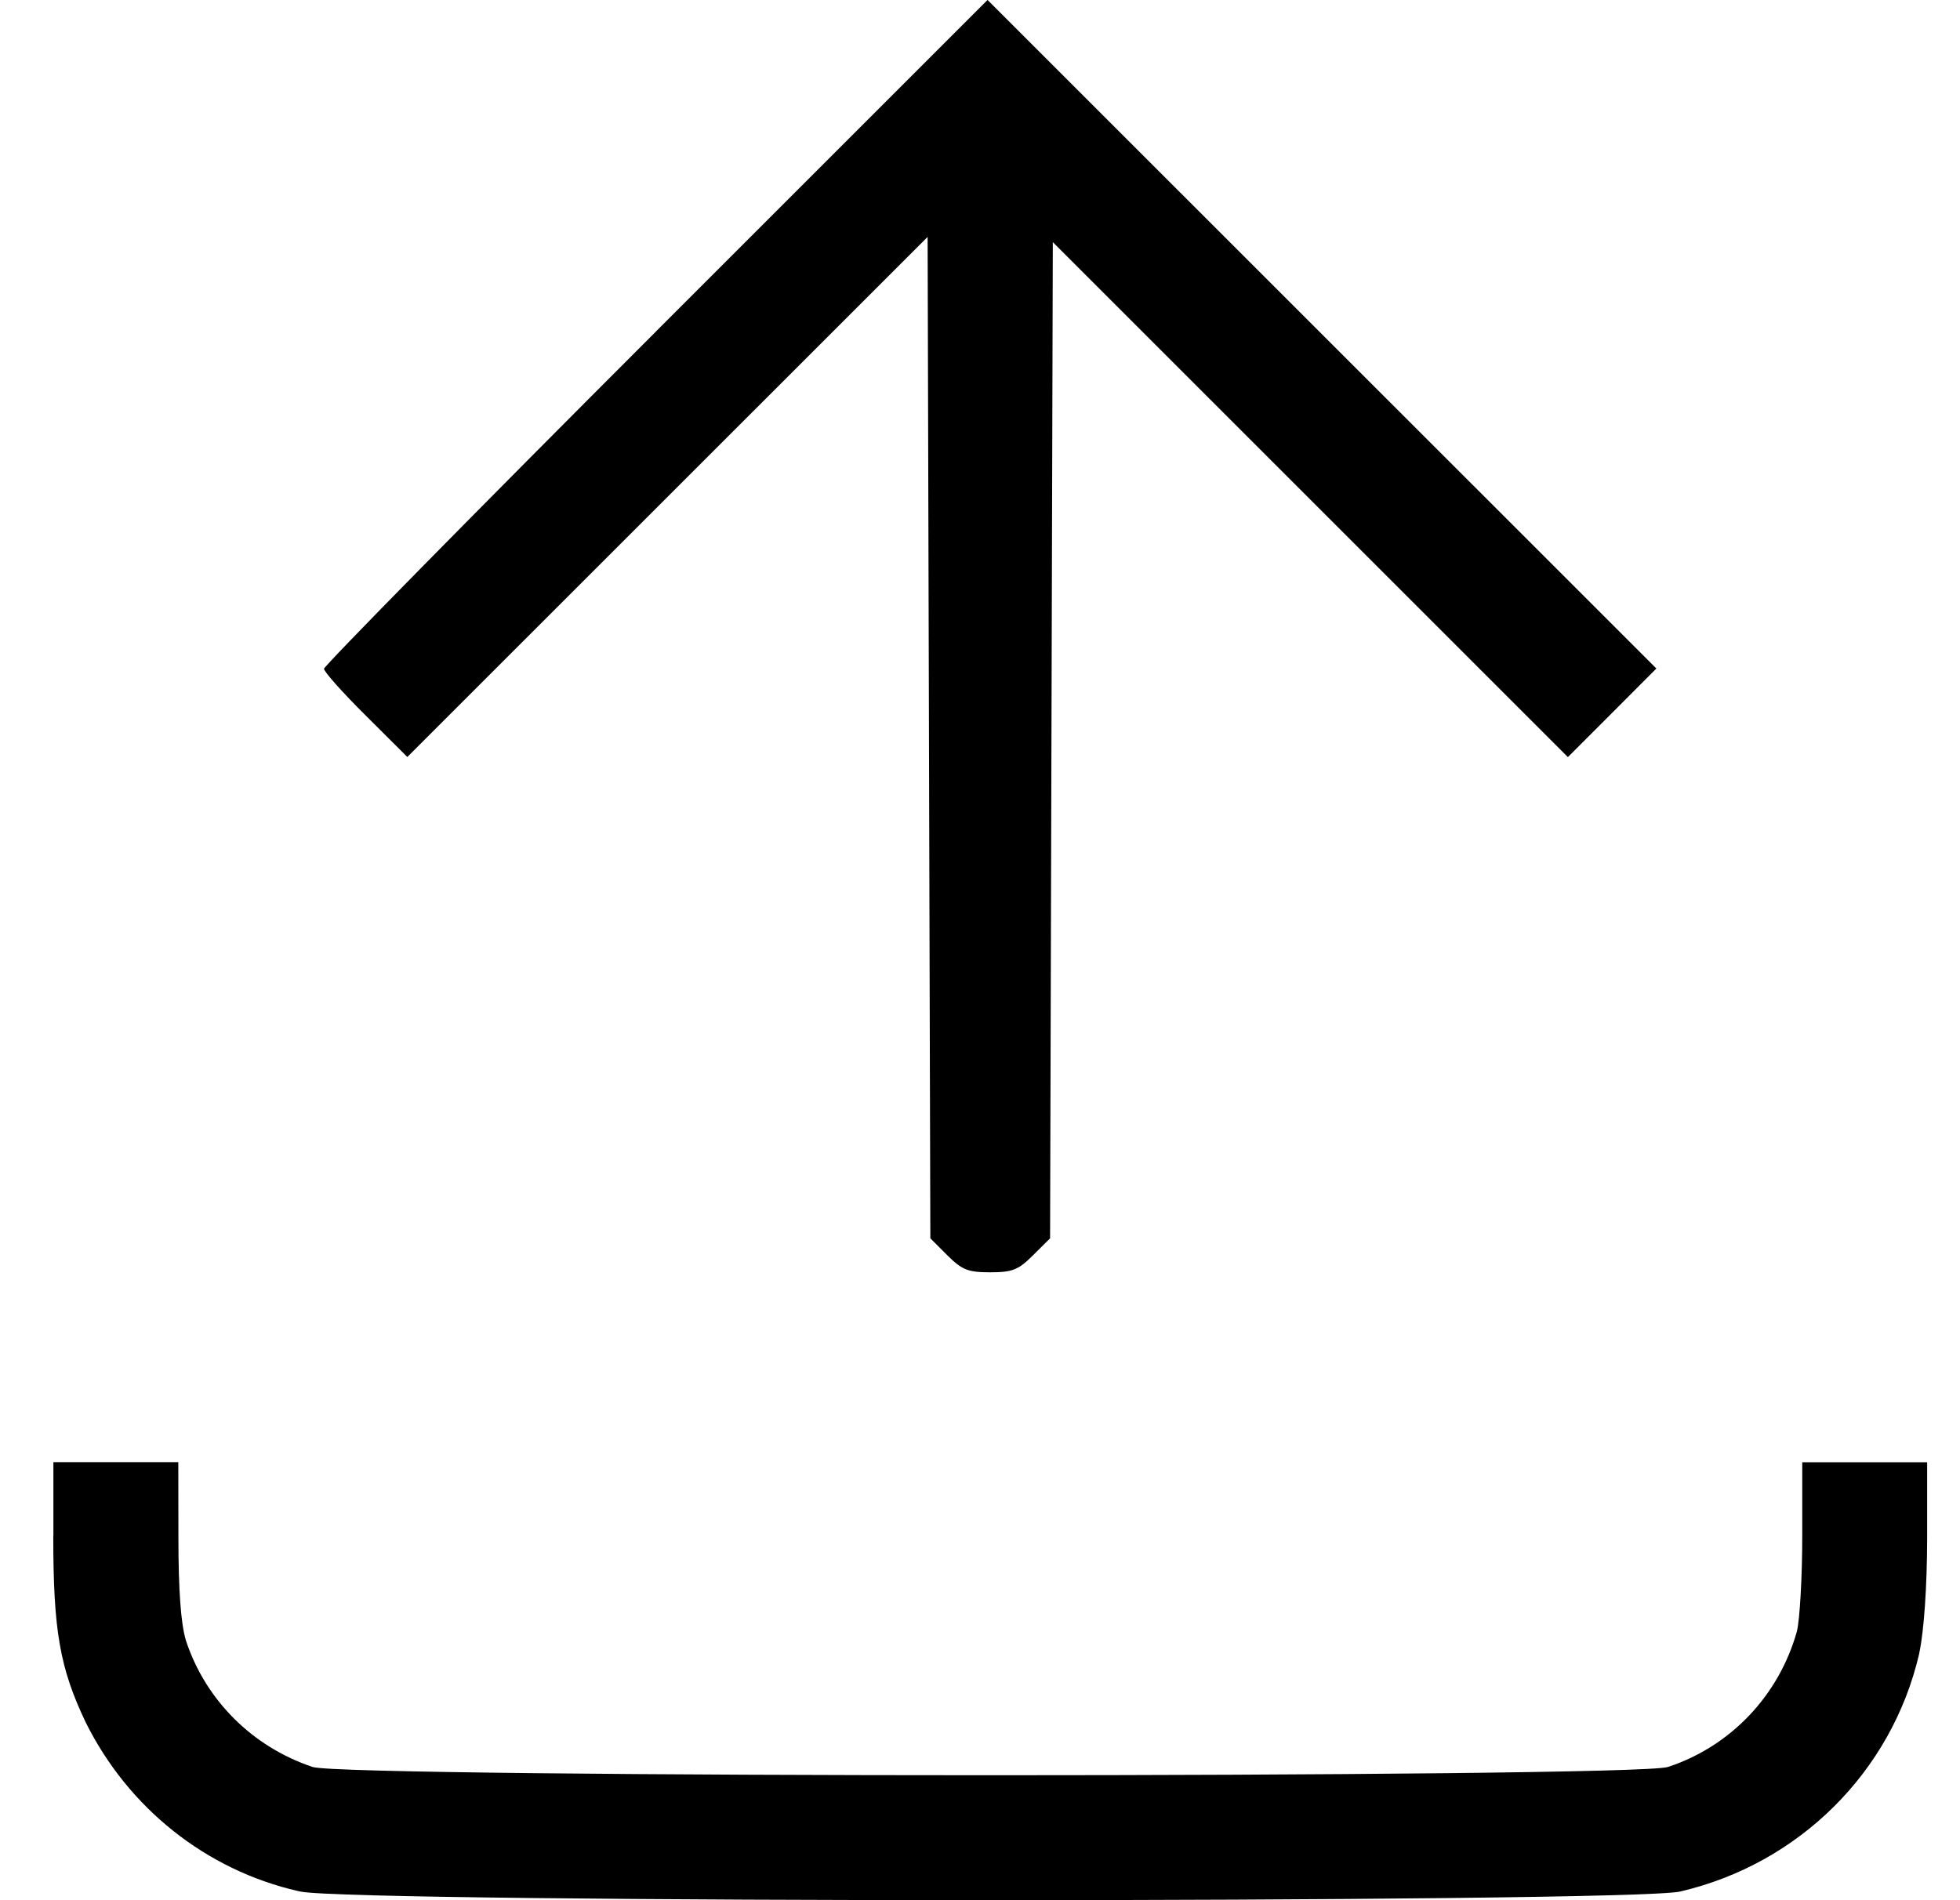 <!-- Generated by IcoMoon.io -->
<svg version="1.1" xmlns="http://www.w3.org/2000/svg" width="33" height="32" viewBox="0 0 33 32">
<path d="M11.041 5.586c-3.073 3.073-5.586 5.629-5.586 5.677s0.316 0.404 0.703 0.787l0.7 0.698 8.76-8.758 0.046 16.864 0.286 0.286c0.248 0.246 0.347 0.286 0.721 0.286s0.475-0.040 0.721-0.286l0.288-0.286 0.046-16.776 8.672 8.672 0.745-0.745 0.745-0.747-11.261-11.259-5.586 5.586zM0.897 25.867c0 1.594 0.109 2.221 0.547 3.14 0.713 1.434 2.016 2.484 3.582 2.841l0.036 0.007c0.917 0.193 22.306 0.193 23.223 0 2.010-0.467 3.564-2.020 4.025-3.994l0.007-0.036c0.078-0.376 0.128-1.113 0.13-1.906v-1.294h-2.103v1.249c0 0.686-0.042 1.405-0.090 1.599-0.304 1.083-1.114 1.928-2.151 2.277l-0.023 0.007c-0.61 0.185-22.205 0.185-22.815 0-1.015-0.339-1.799-1.124-2.13-2.116l-0.007-0.024c-0.082-0.271-0.124-0.841-0.124-1.7l-0.002-1.294h-2.103v1.241z"></path>
</svg>

